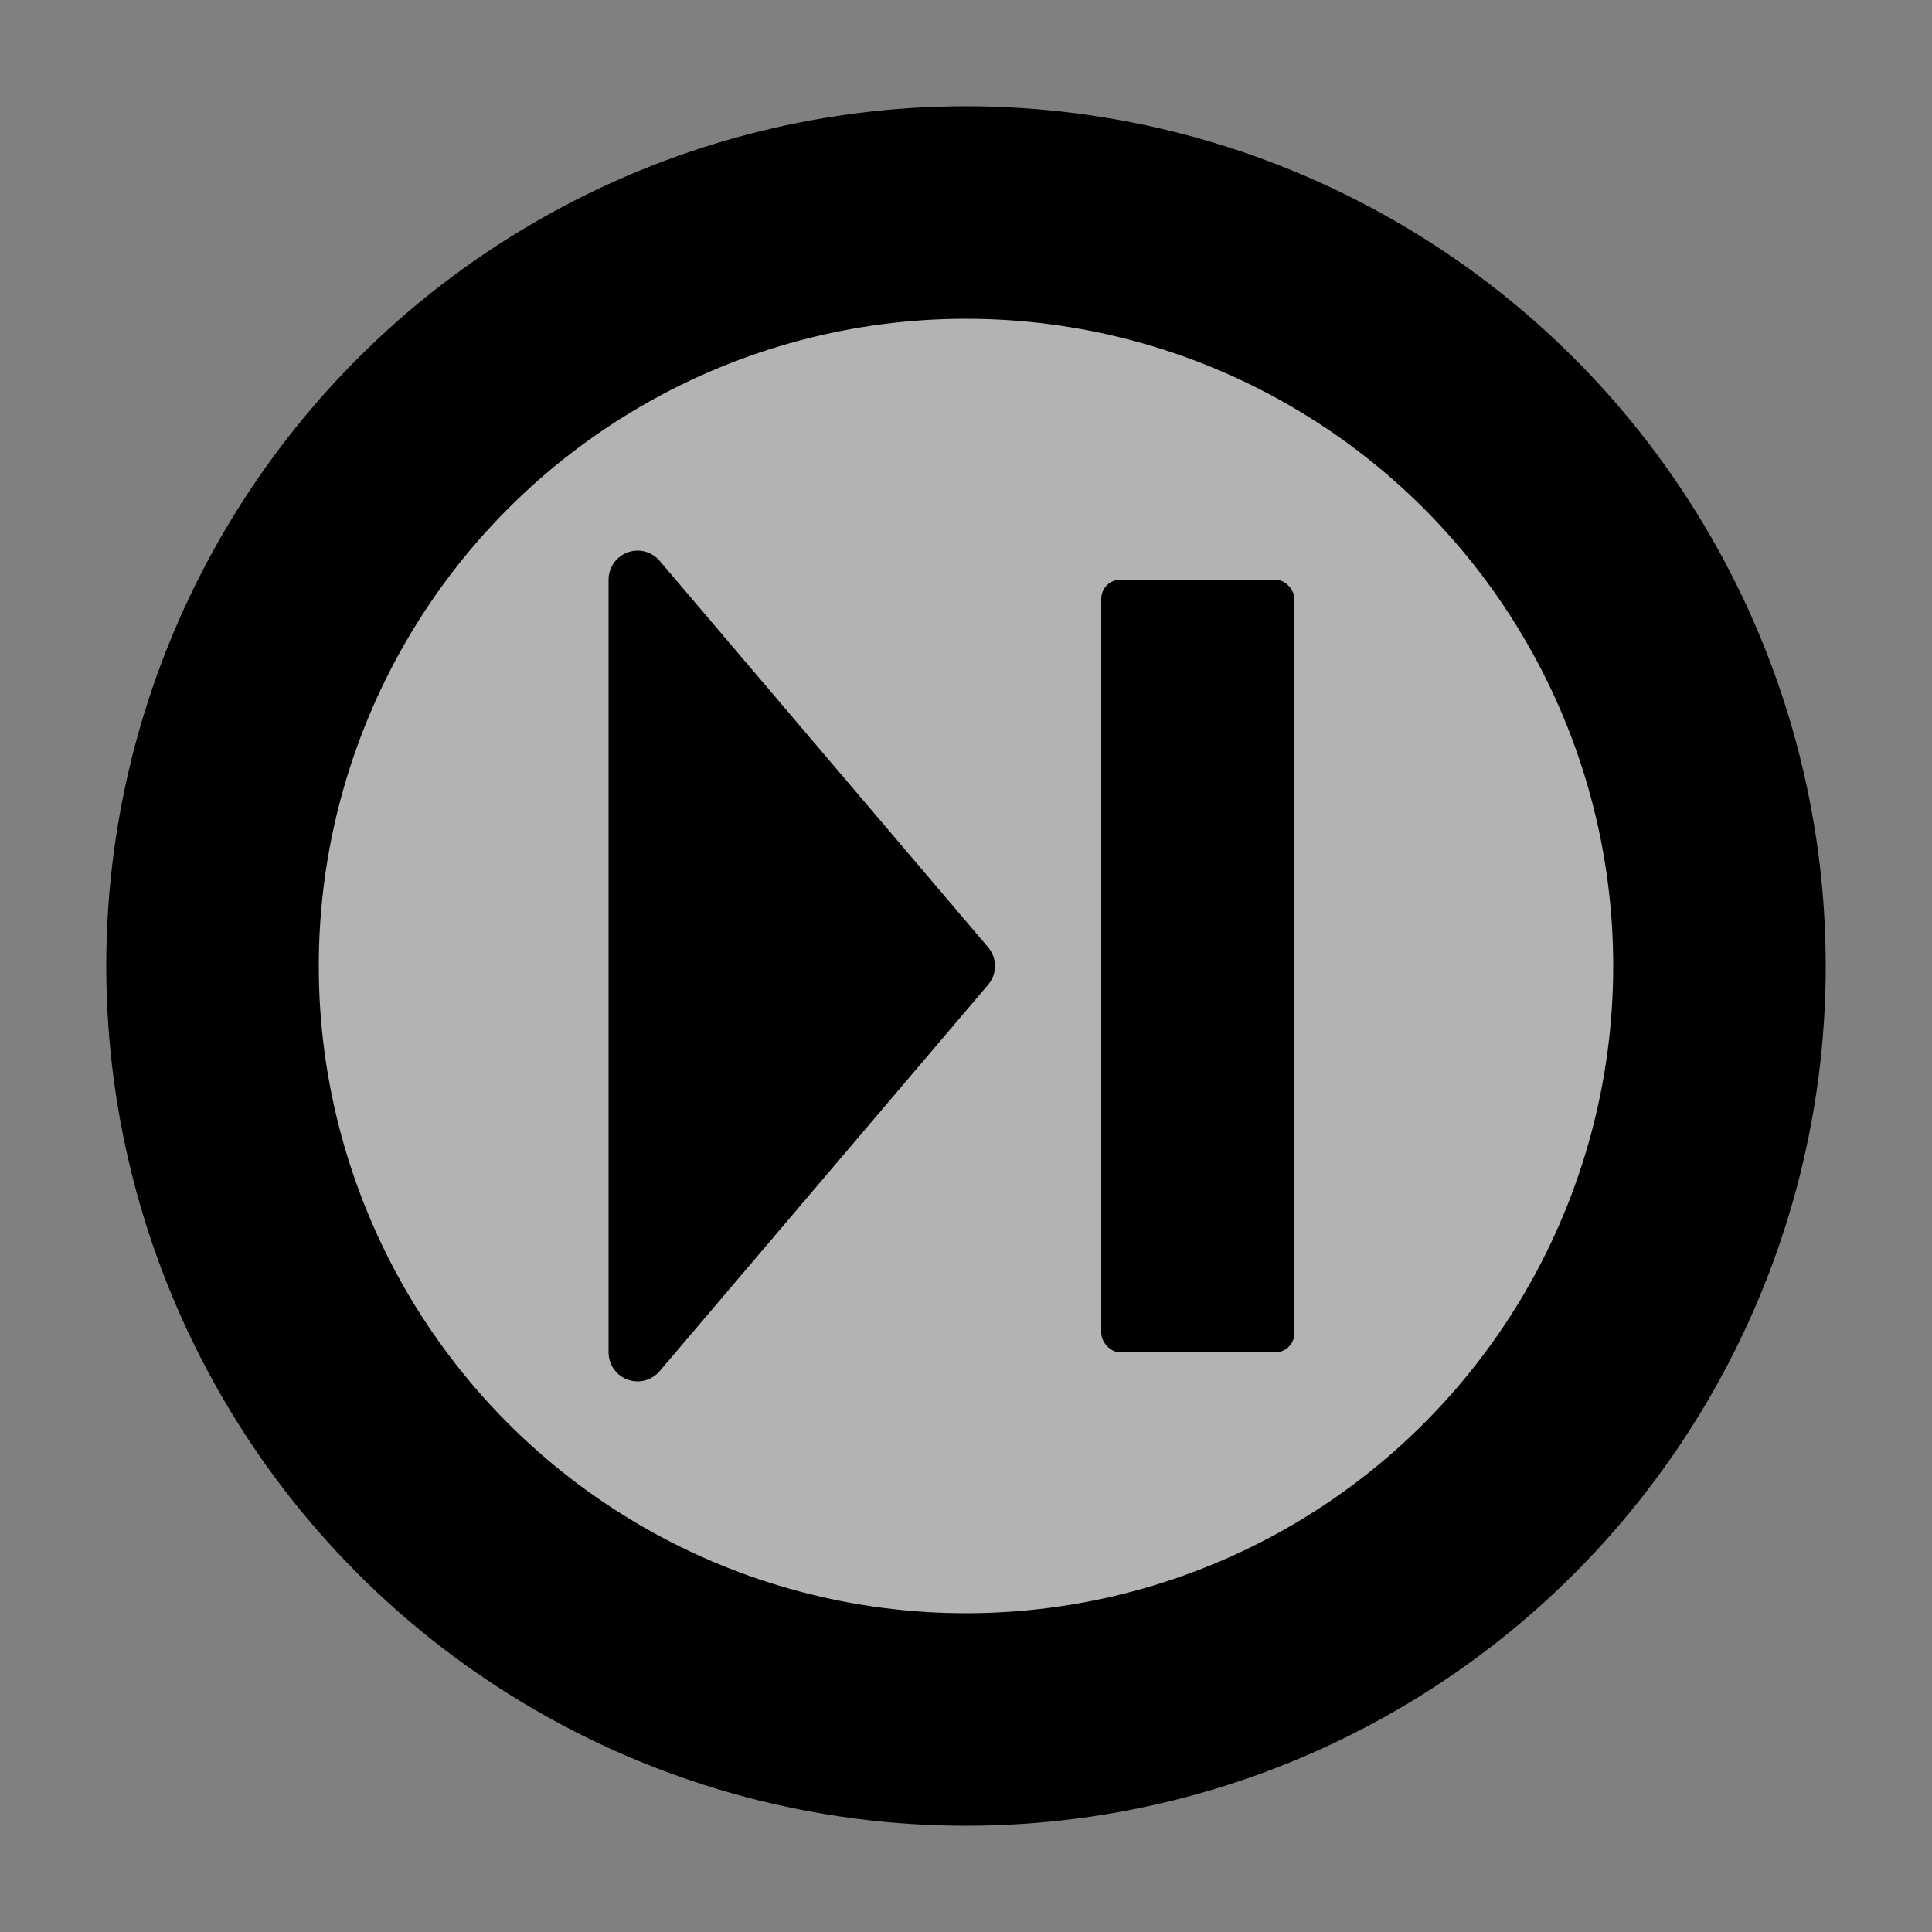 <svg viewBox="0 0 100 100" version="1.1"
  xmlns="http://www.w3.org/2000/svg">
  <rect x="0" y="0" width="100" height="100" fill="#808080" stroke="none"/>
  <circle cx="50" cy="50" r="39" stroke-width="11" stroke="#000" fill="rgba(255,255,255,0.4)"/>
  <rect x="57" y="30" width="10" height="40" rx="1" ry="1" fill="#000"/>
  <polygon points="50 50, 33 70, 33 30"
      stroke-width="3"
      stroke-linejoin="round"
      stroke="#000"/>
</svg>